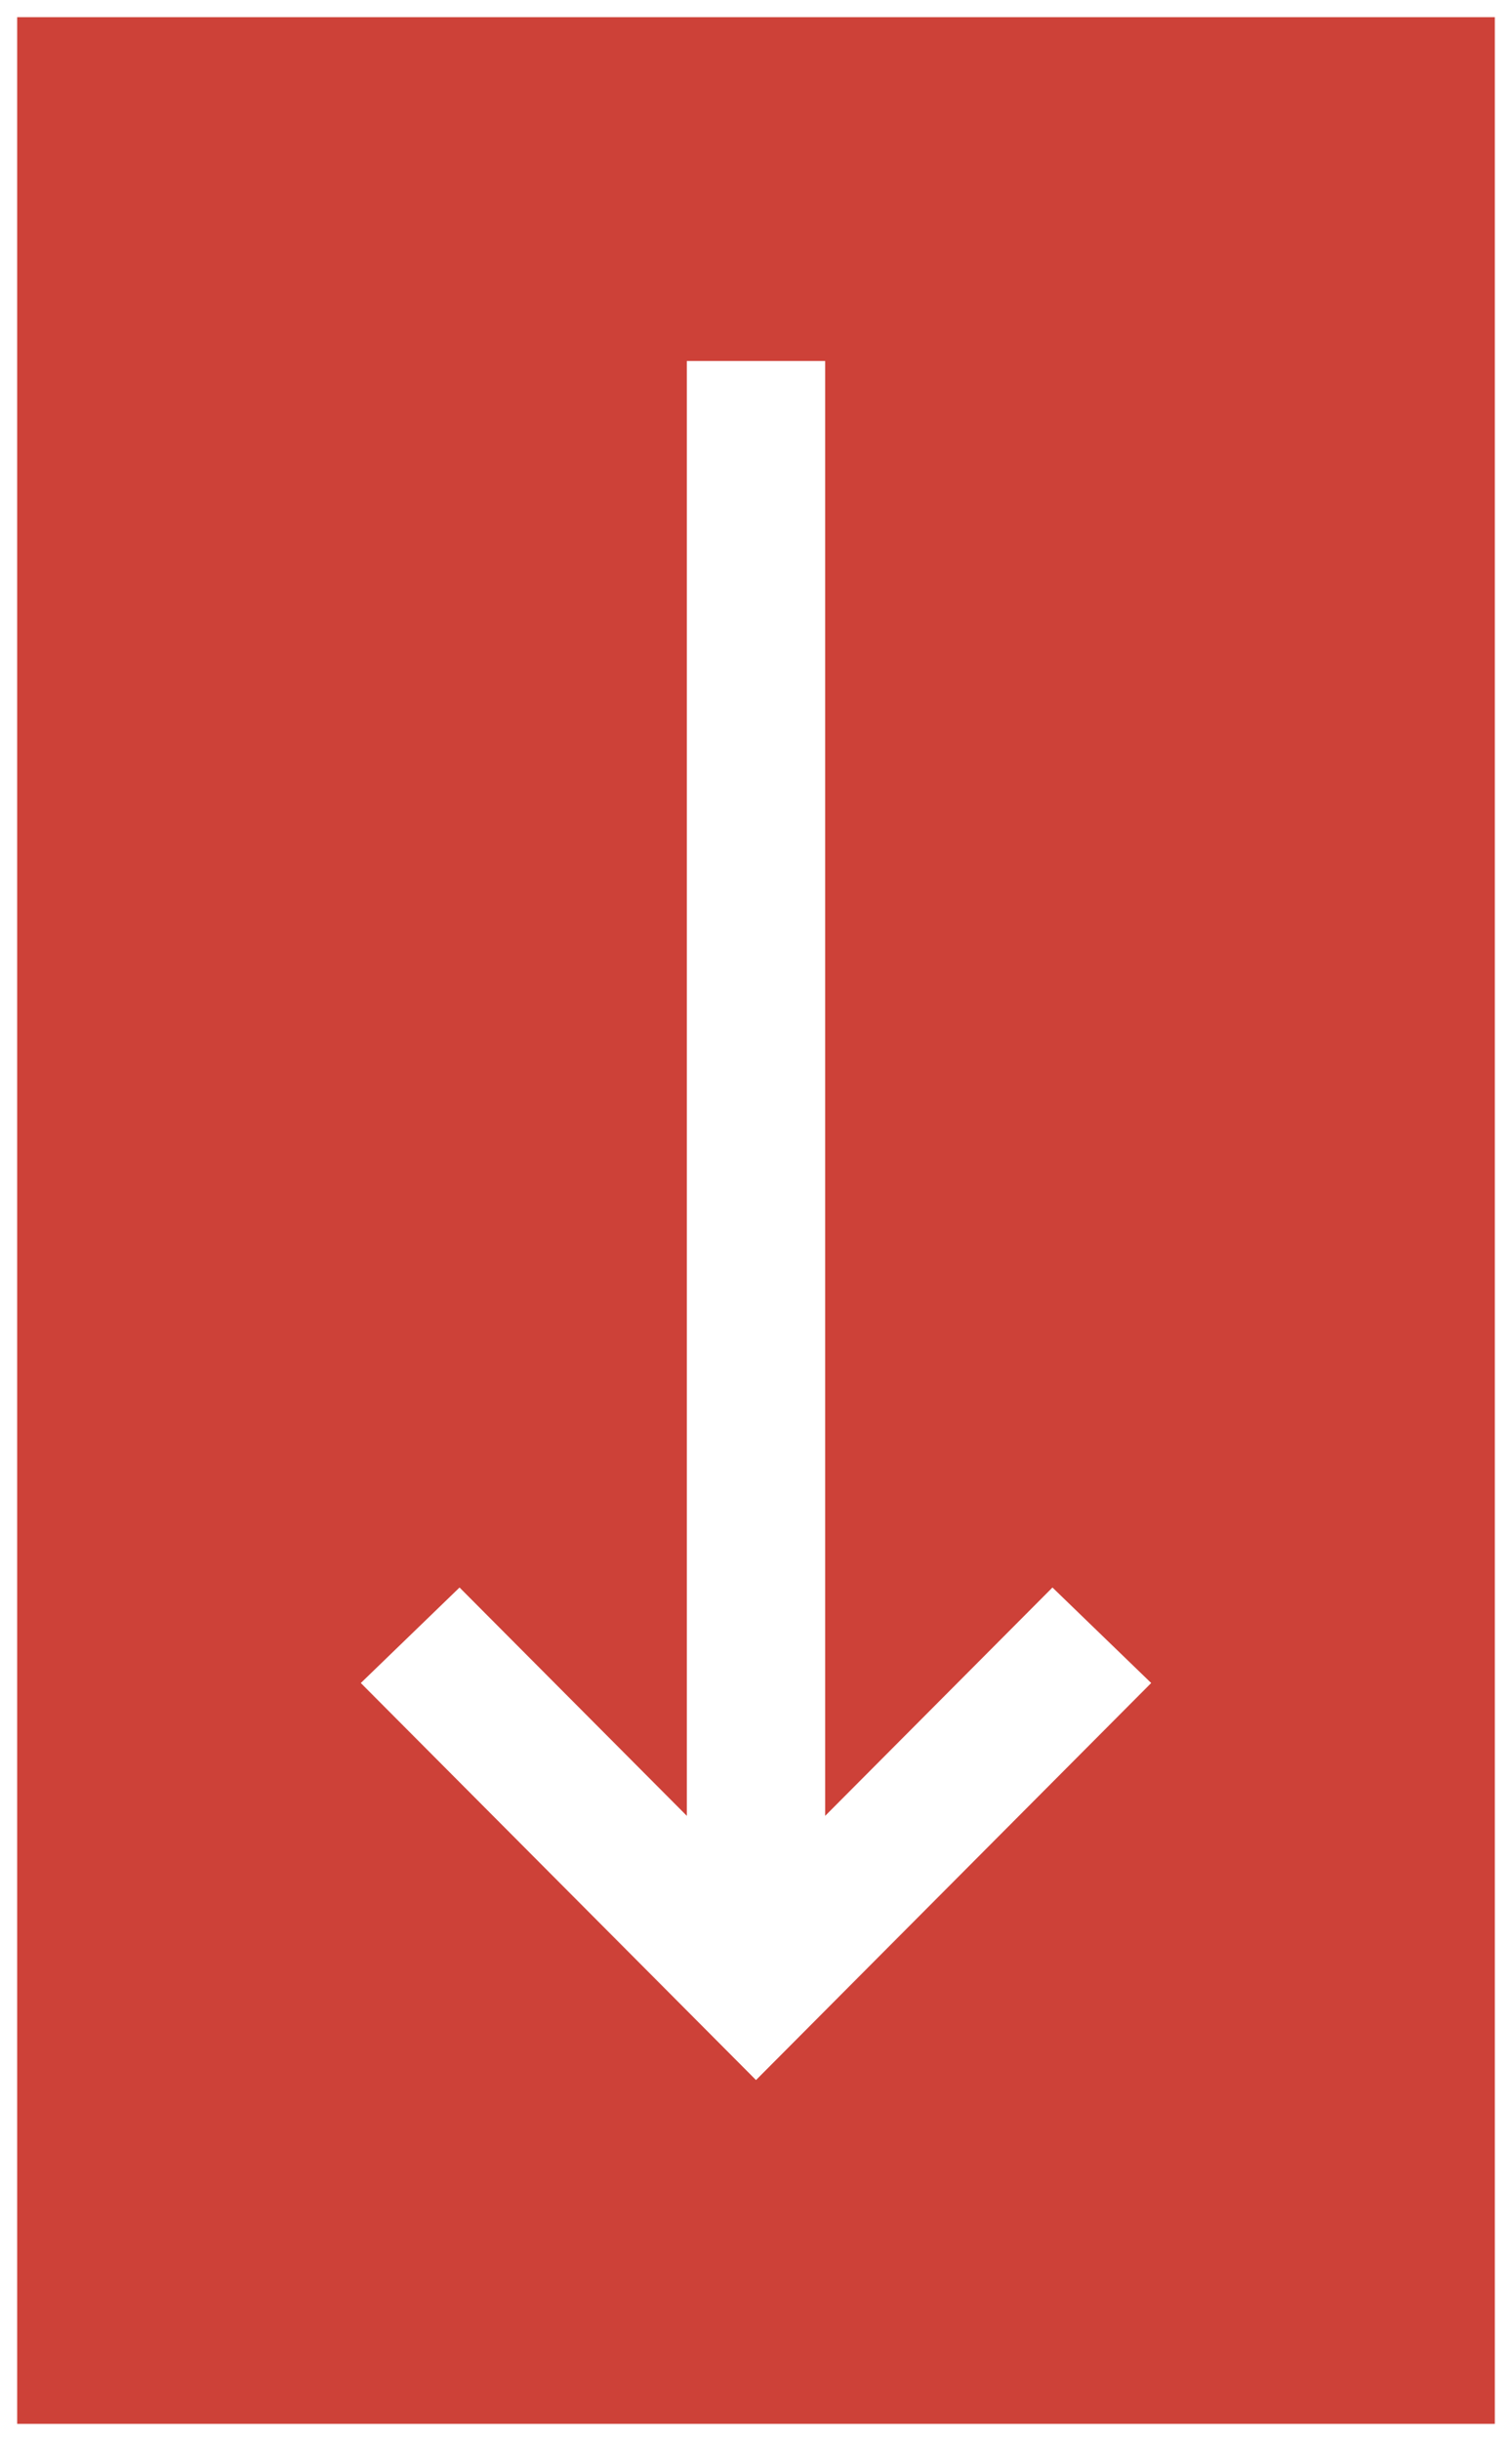 <svg width="88" height="142" viewBox="0 0 88 142" fill="none" xmlns="http://www.w3.org/2000/svg">
<path fill-rule="evenodd" clip-rule="evenodd" d="M87 1H1V141H87V1ZM39.975 21V105.631L26.746 92.348L21 97.904L44 121L67 97.904L61.254 92.348L48.025 105.631V21H39.975Z" fill="#CD4138" />
</svg>
